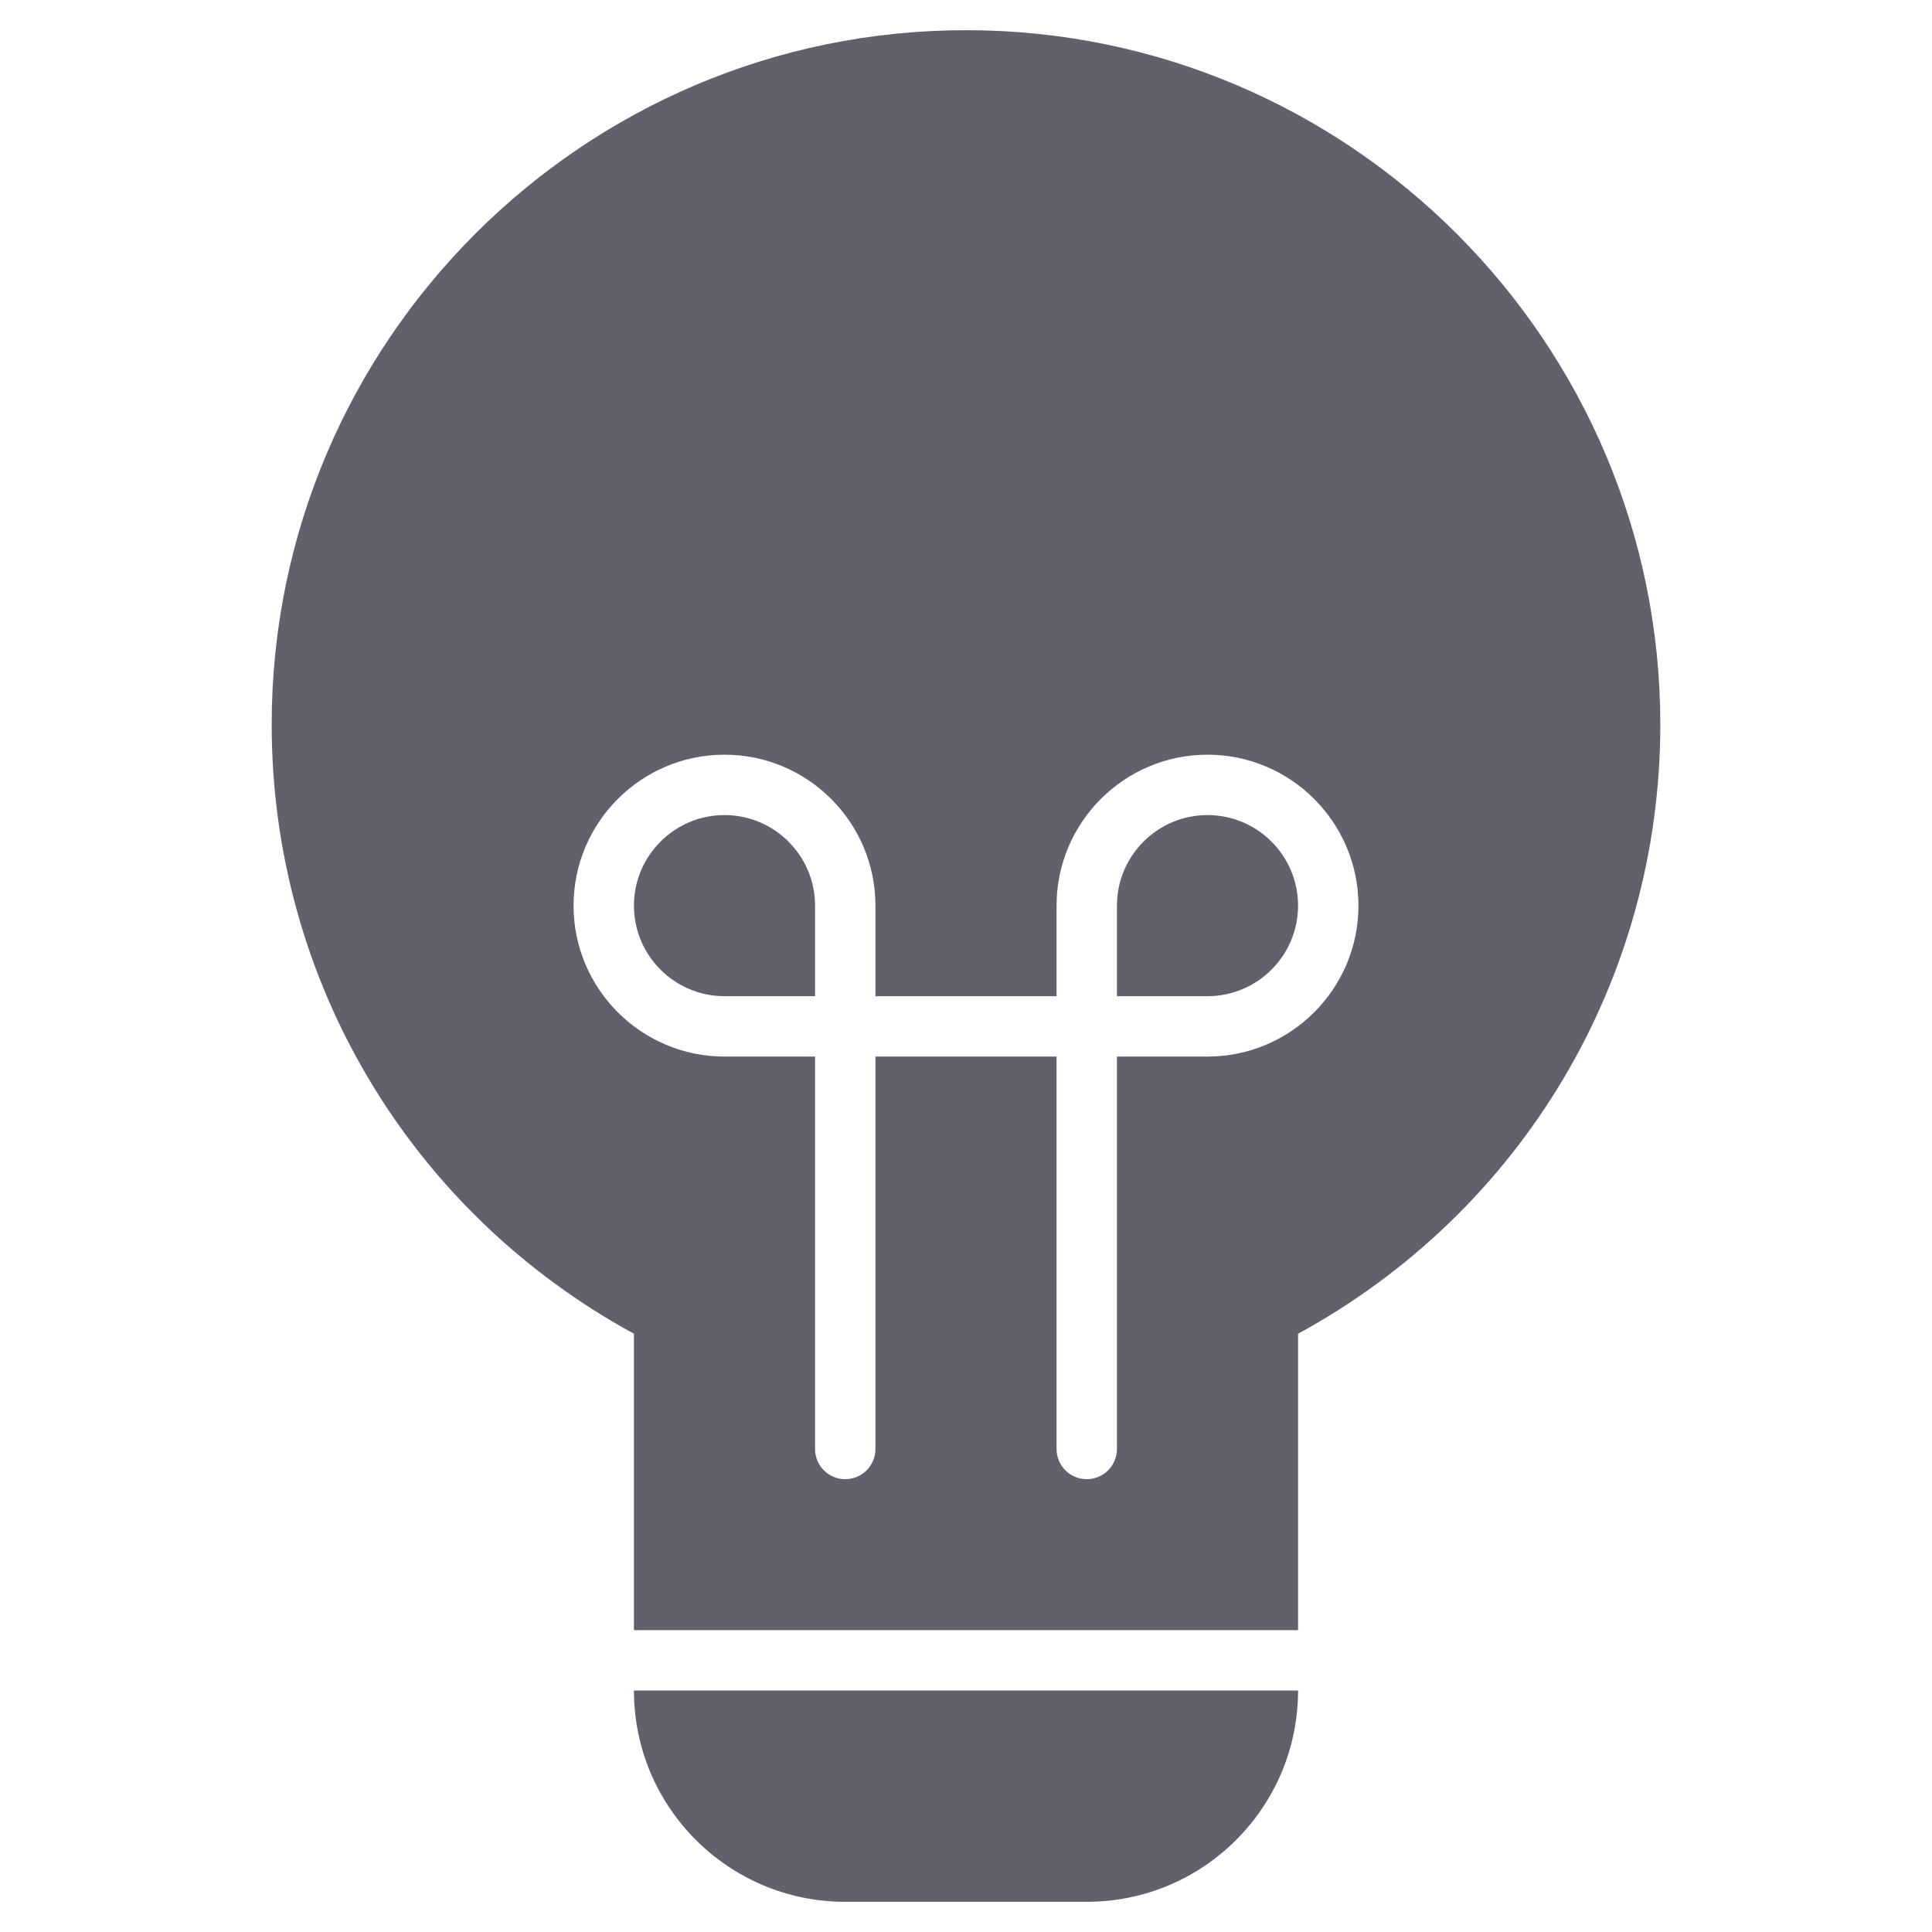 <svg xmlns="http://www.w3.org/2000/svg" height="64" width="64" viewBox="0 0 64 64"><title>bulb 61 3</title><g fill="#61616b" class="nc-icon-wrapper"><path data-color="color-2" fill="#61616b" d="M28,63h8c3.866,0,7-3.134,7-7v0H21v0C21,59.866,24.134,63,28,63z"></path> <path fill="#61616b" d="M40,27c-1.654,0-3,1.346-3,3v3h3c1.654,0,3-1.346,3-3S41.654,27,40,27z"></path> <path fill="#61616b" d="M27,30c0-1.654-1.346-3-3-3s-3,1.346-3,3s1.346,3,3,3h3V30z"></path> <path fill="#61616b" d="M32,1C19.318,1,9,11.317,9,24c0,8.46,4.582,16.137,12,20.182V54h22v-9.818C50.418,40.137,55,32.46,55,24 C55,11.317,44.682,1,32,1z M40,35h-3v13c0,0.553-0.448,1-1,1s-1-0.447-1-1V35h-6v13c0,0.553-0.448,1-1,1s-1-0.447-1-1V35h-3 c-2.757,0-5-2.243-5-5s2.243-5,5-5s5,2.243,5,5v3h6v-3c0-2.757,2.243-5,5-5s5,2.243,5,5S42.757,35,40,35z"></path></g></svg>